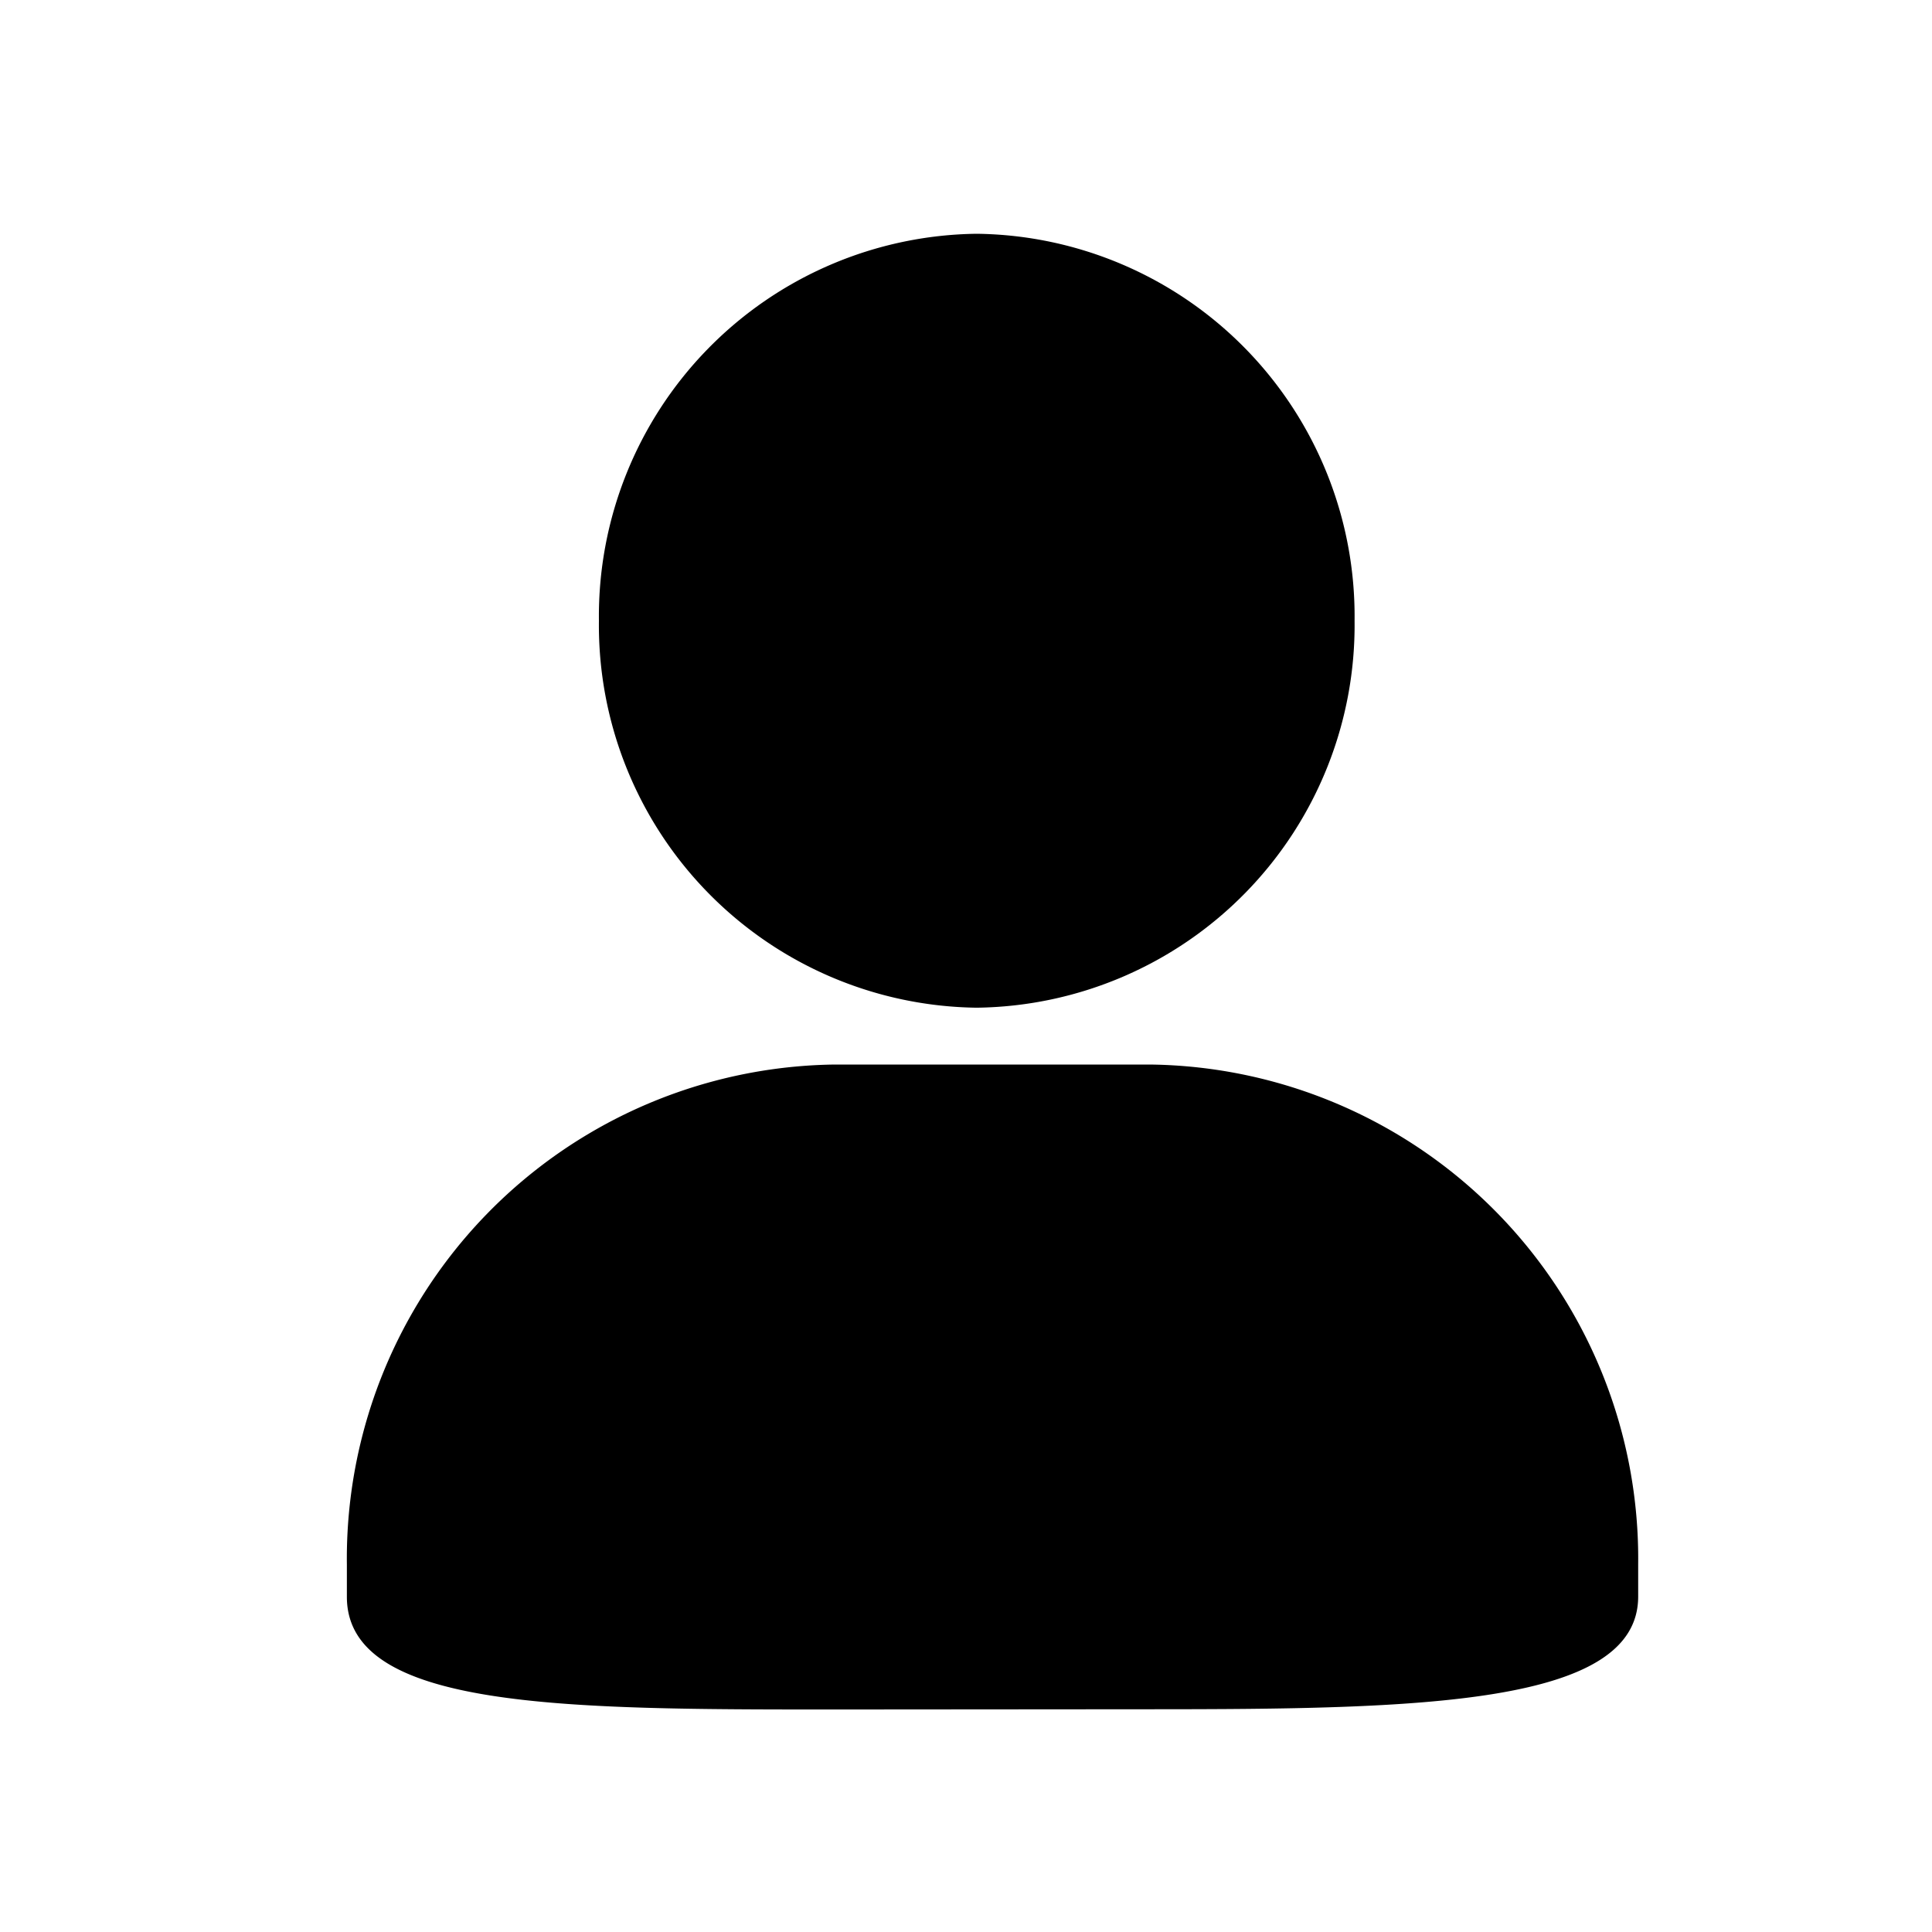 <svg t="1584256360780" class="icon" viewBox="0 0 1024 1024" version="1.1" xmlns="http://www.w3.org/2000/svg" p-id="6336" width="20" height="20"><path d="M442.581 906.069c-142.891 0-258.731 0-258.731-59.733v-17.067a261.888 261.888 0 0 1 258.731-265.045h166.955a261.888 261.888 0 0 1 258.731 264.917v17.067c0 57.643-115.84 59.733-258.731 59.733zM317.44 328.96a202.709 202.709 0 0 1 200.235-205.056 202.709 202.709 0 0 1 200.277 205.056 202.752 202.752 0 0 1-200.277 205.141A202.752 202.752 0 0 1 317.44 328.96z" p-id="6337"></path></svg>